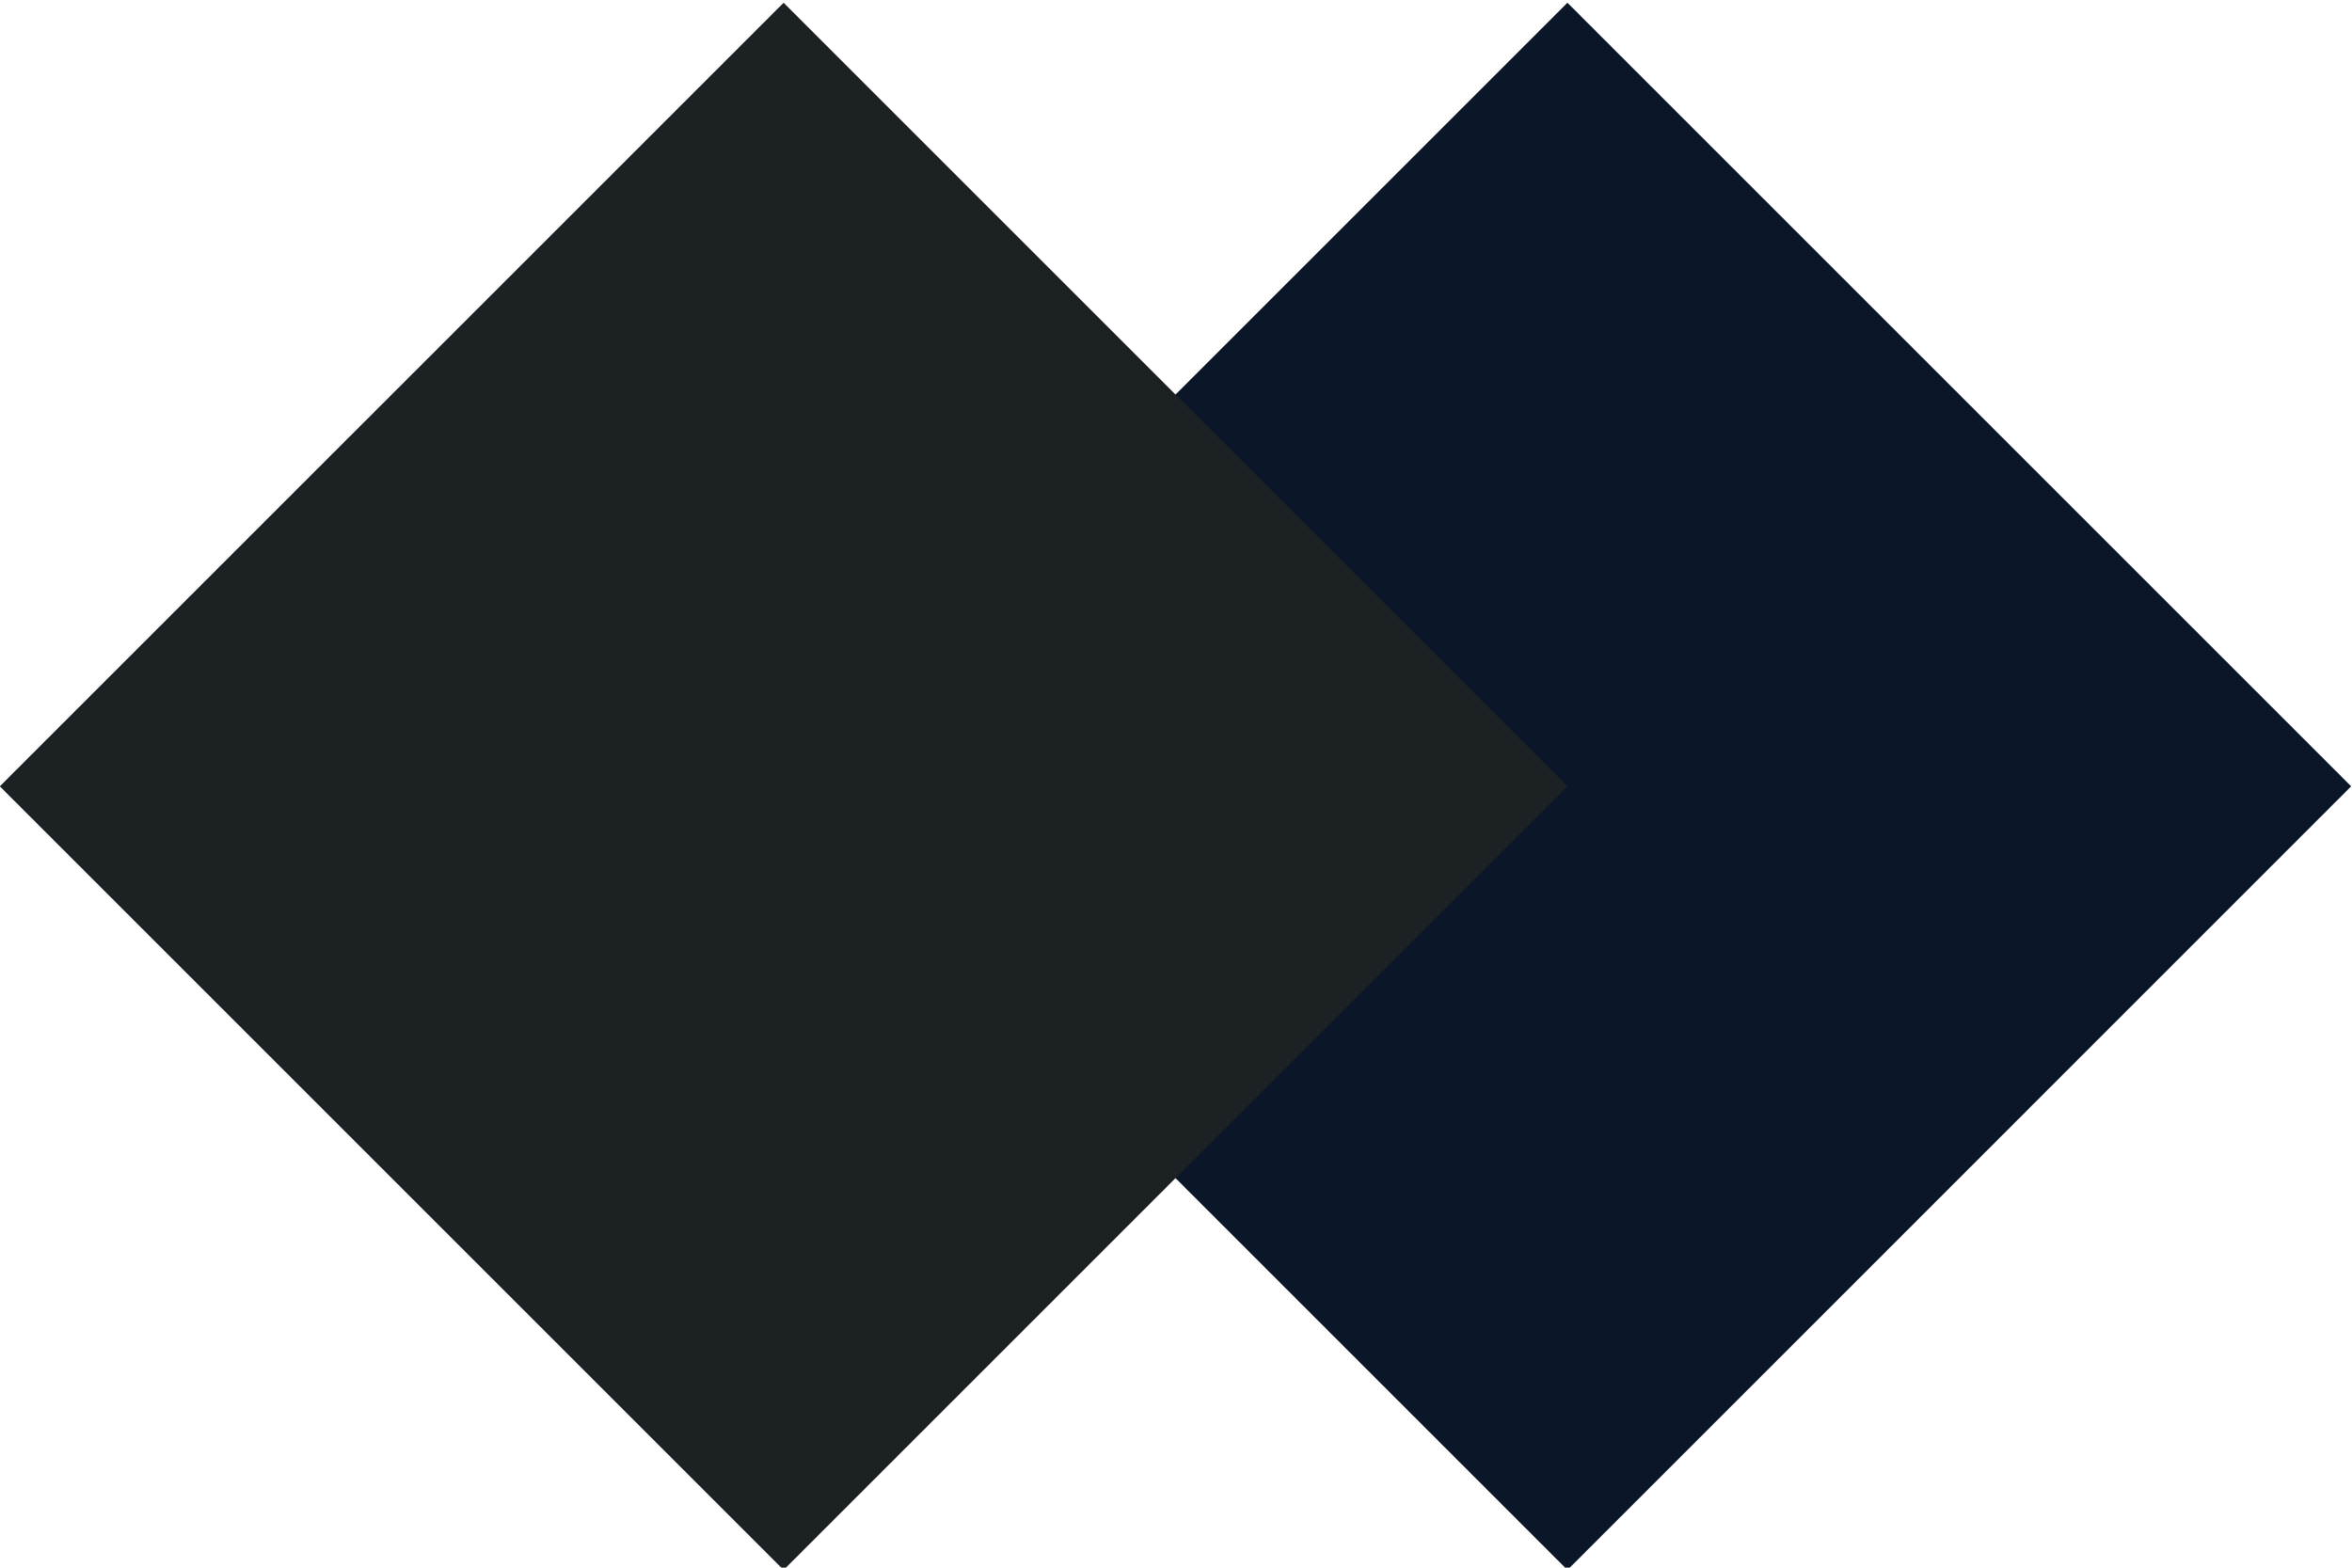 <svg version="1.1" viewBox="0 0 210.31 140.2" xml:space="preserve" xmlns="http://www.w3.org/2000/svg"><g transform="matrix(1.333 0 0 -1.333 -70.722 973.18)"><path d="m105.62 677.31 52.578 52.574 52.574-52.574-52.574-52.578-52.578 52.578" fill="#0b1728"/><path d="m53.042 677.31 52.578 52.574 52.578-52.574-52.578-52.578-52.578 52.578" fill="#1c2224"/></g></svg>
